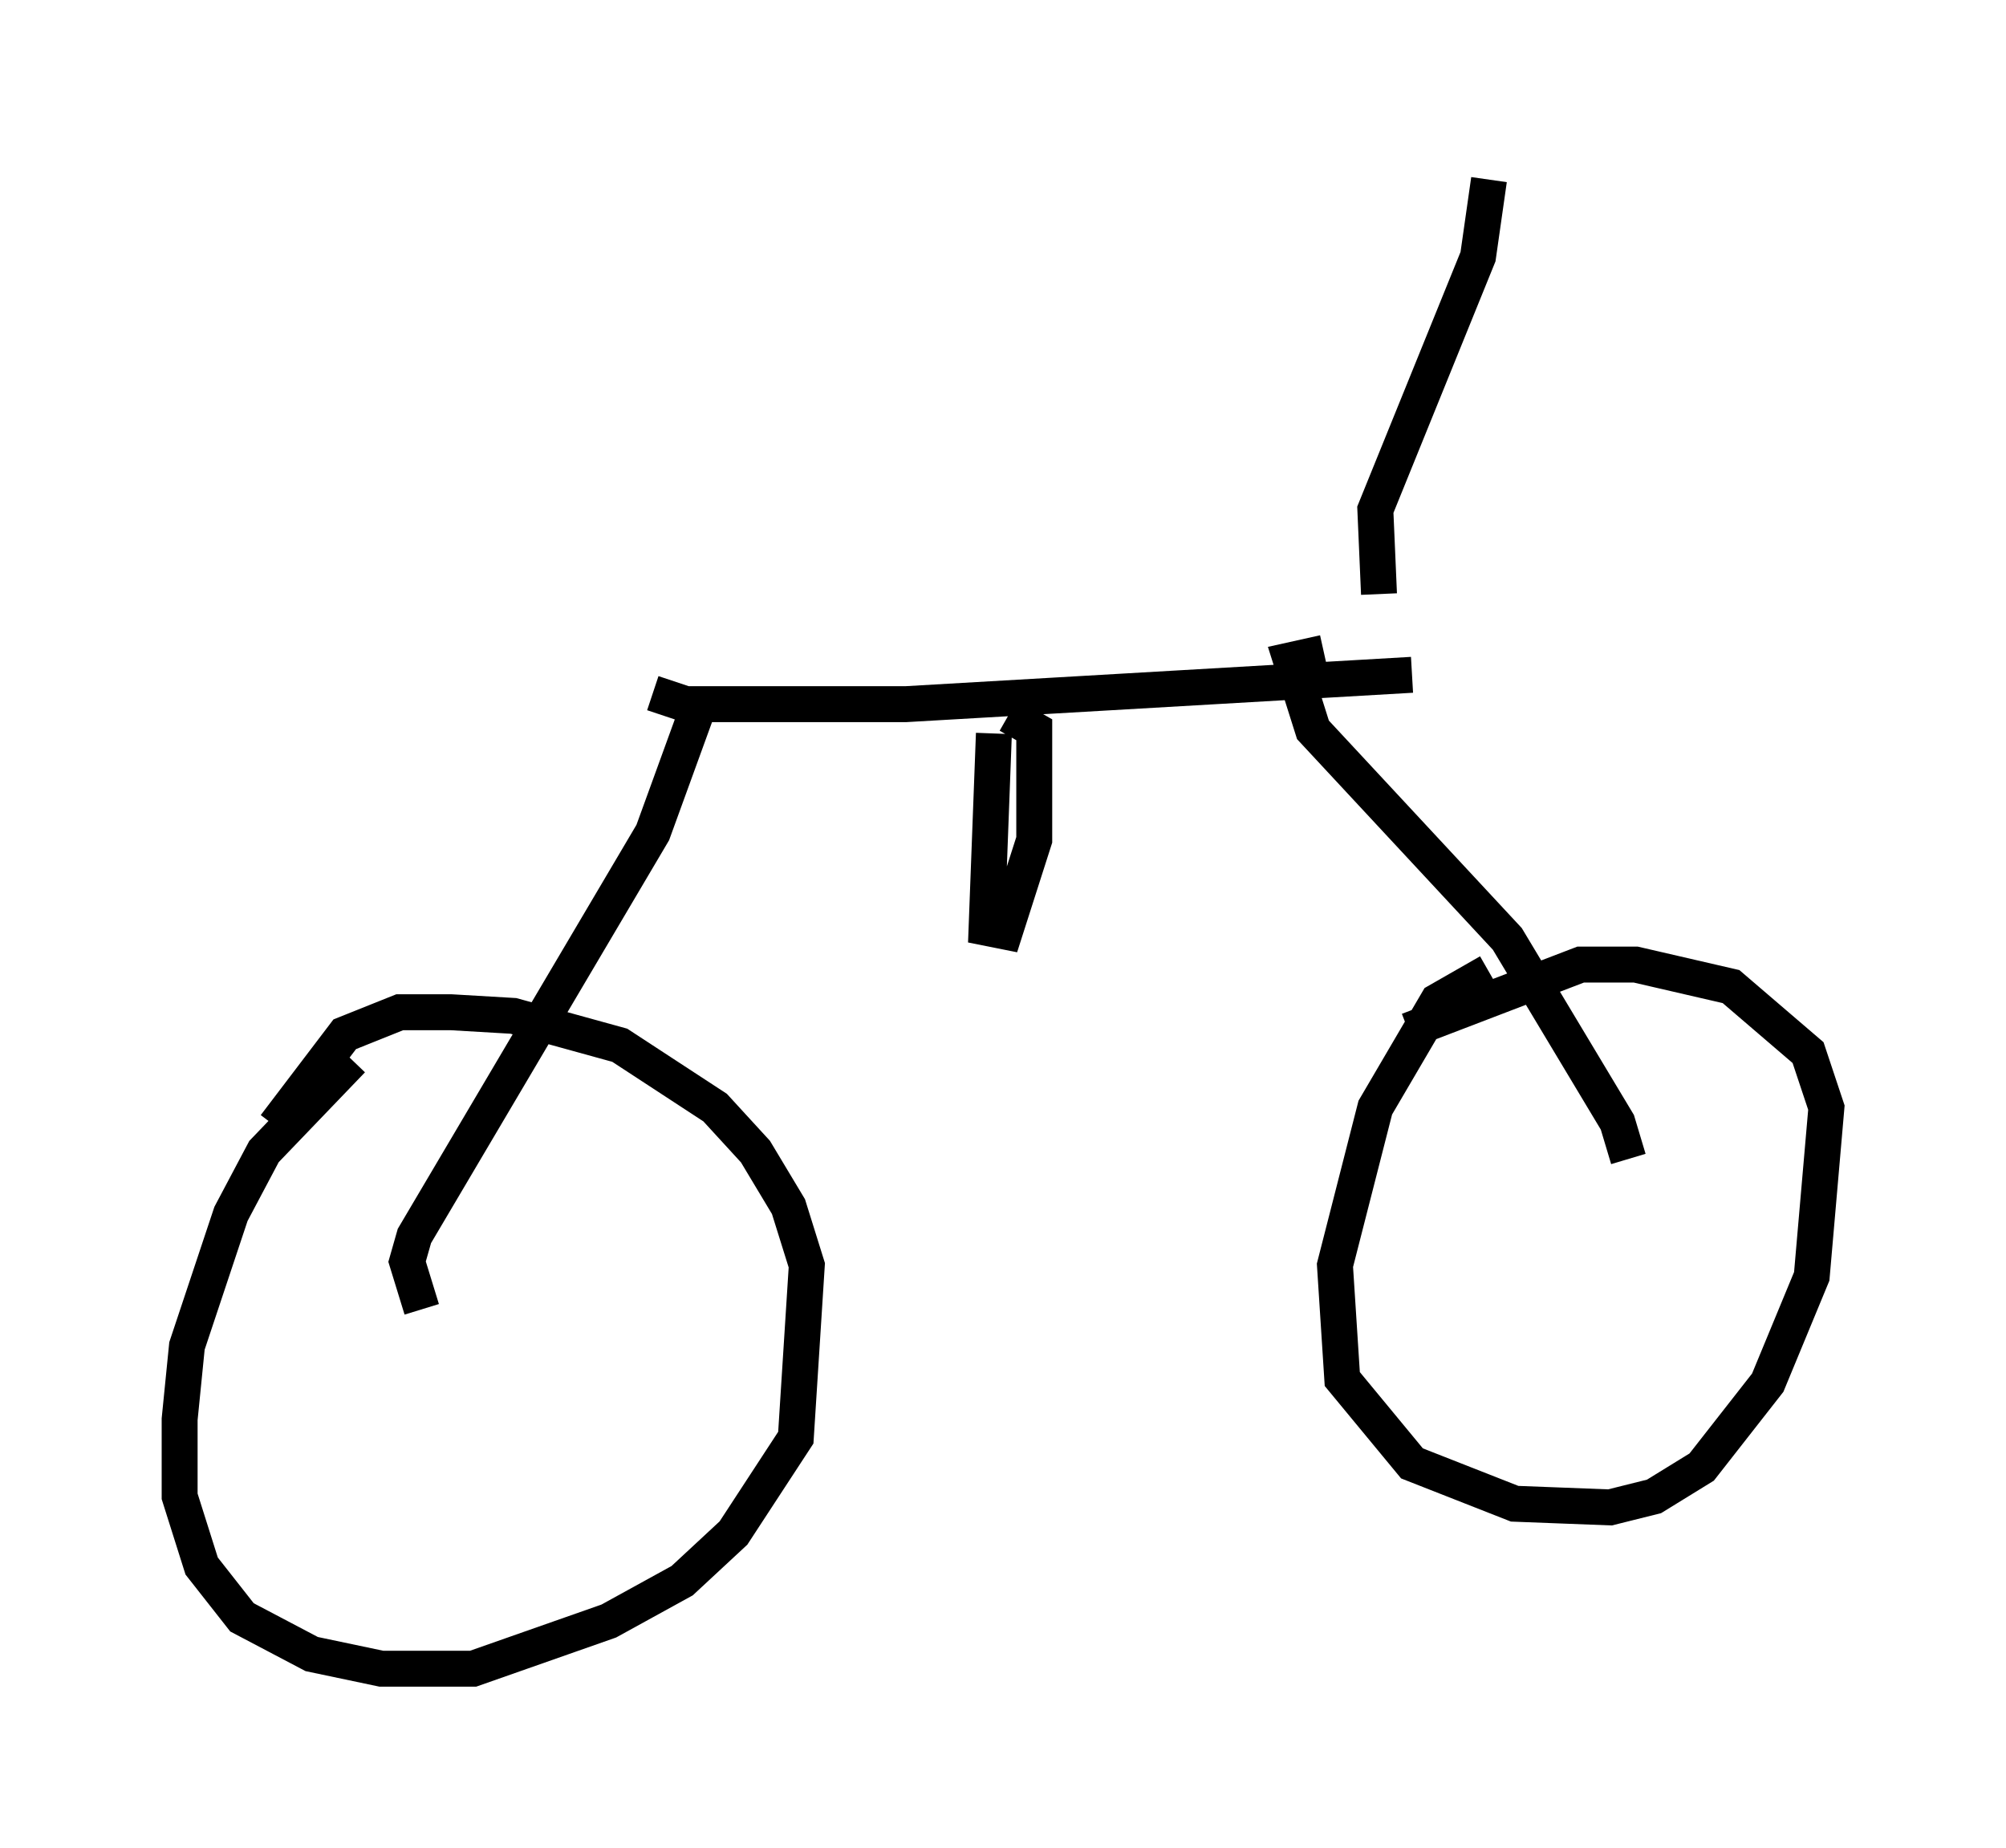 <?xml version="1.0" encoding="utf-8" ?>
<svg baseProfile="full" height="51.446" version="1.1" width="55.836" xmlns="http://www.w3.org/2000/svg" xmlns:ev="http://www.w3.org/2001/xml-events" xmlns:xlink="http://www.w3.org/1999/xlink"><defs /><rect fill="white" height="51.446" width="55.836" x="0" y="0" /><path d="M11.329, 29.398 m-1.531, 0.102 l-2.45, 2.552 -0.919, 1.735 l-1.225, 3.675 -0.204, 2.042 l0.0, 2.144 0.613, 1.94 l1.123, 1.429 1.94, 1.021 l1.94, 0.408 2.552, 0.0 l3.777, -1.327 2.042, -1.123 l1.429, -1.327 1.735, -2.654 l0.306, -4.798 -0.51, -1.633 l-0.919, -1.531 -1.123, -1.225 l-2.654, -1.735 -2.96, -0.817 l-1.735, -0.102 -1.429, 0.0 l-1.531, 0.613 -1.94, 2.552 m4.083, 5.104 l-0.408, -1.327 0.204, -0.715 l6.635, -11.229 1.225, -3.369 m22.05, 7.248 l-1.429, 0.817 -1.735, 2.96 l-1.123, 4.39 0.204, 3.165 l1.94, 2.348 2.858, 1.123 l2.654, 0.102 1.225, -0.306 l1.327, -0.817 1.838, -2.348 l1.225, -2.96 0.408, -4.696 l-0.51, -1.531 -2.144, -1.838 l-2.654, -0.613 -1.531, 0.0 l-4.798, 1.838 m-2.348, -10.515 l-0.919, 0.204 0.613, 1.94 l5.41, 5.819 3.063, 5.104 l0.306, 1.021 m-27.154, -12.965 l0.919, 0.306 6.125, 0.0 l14.088, -0.817 m-11.638, 1.633 l-0.204, 5.41 0.51, 0.102 l0.817, -2.552 0.0, -3.063 l-0.715, -0.408 m10.311, -3.369 l-0.102, -2.348 2.858, -7.044 l0.306, -2.144 " fill="none" stroke="black" stroke-width="1" /></svg>